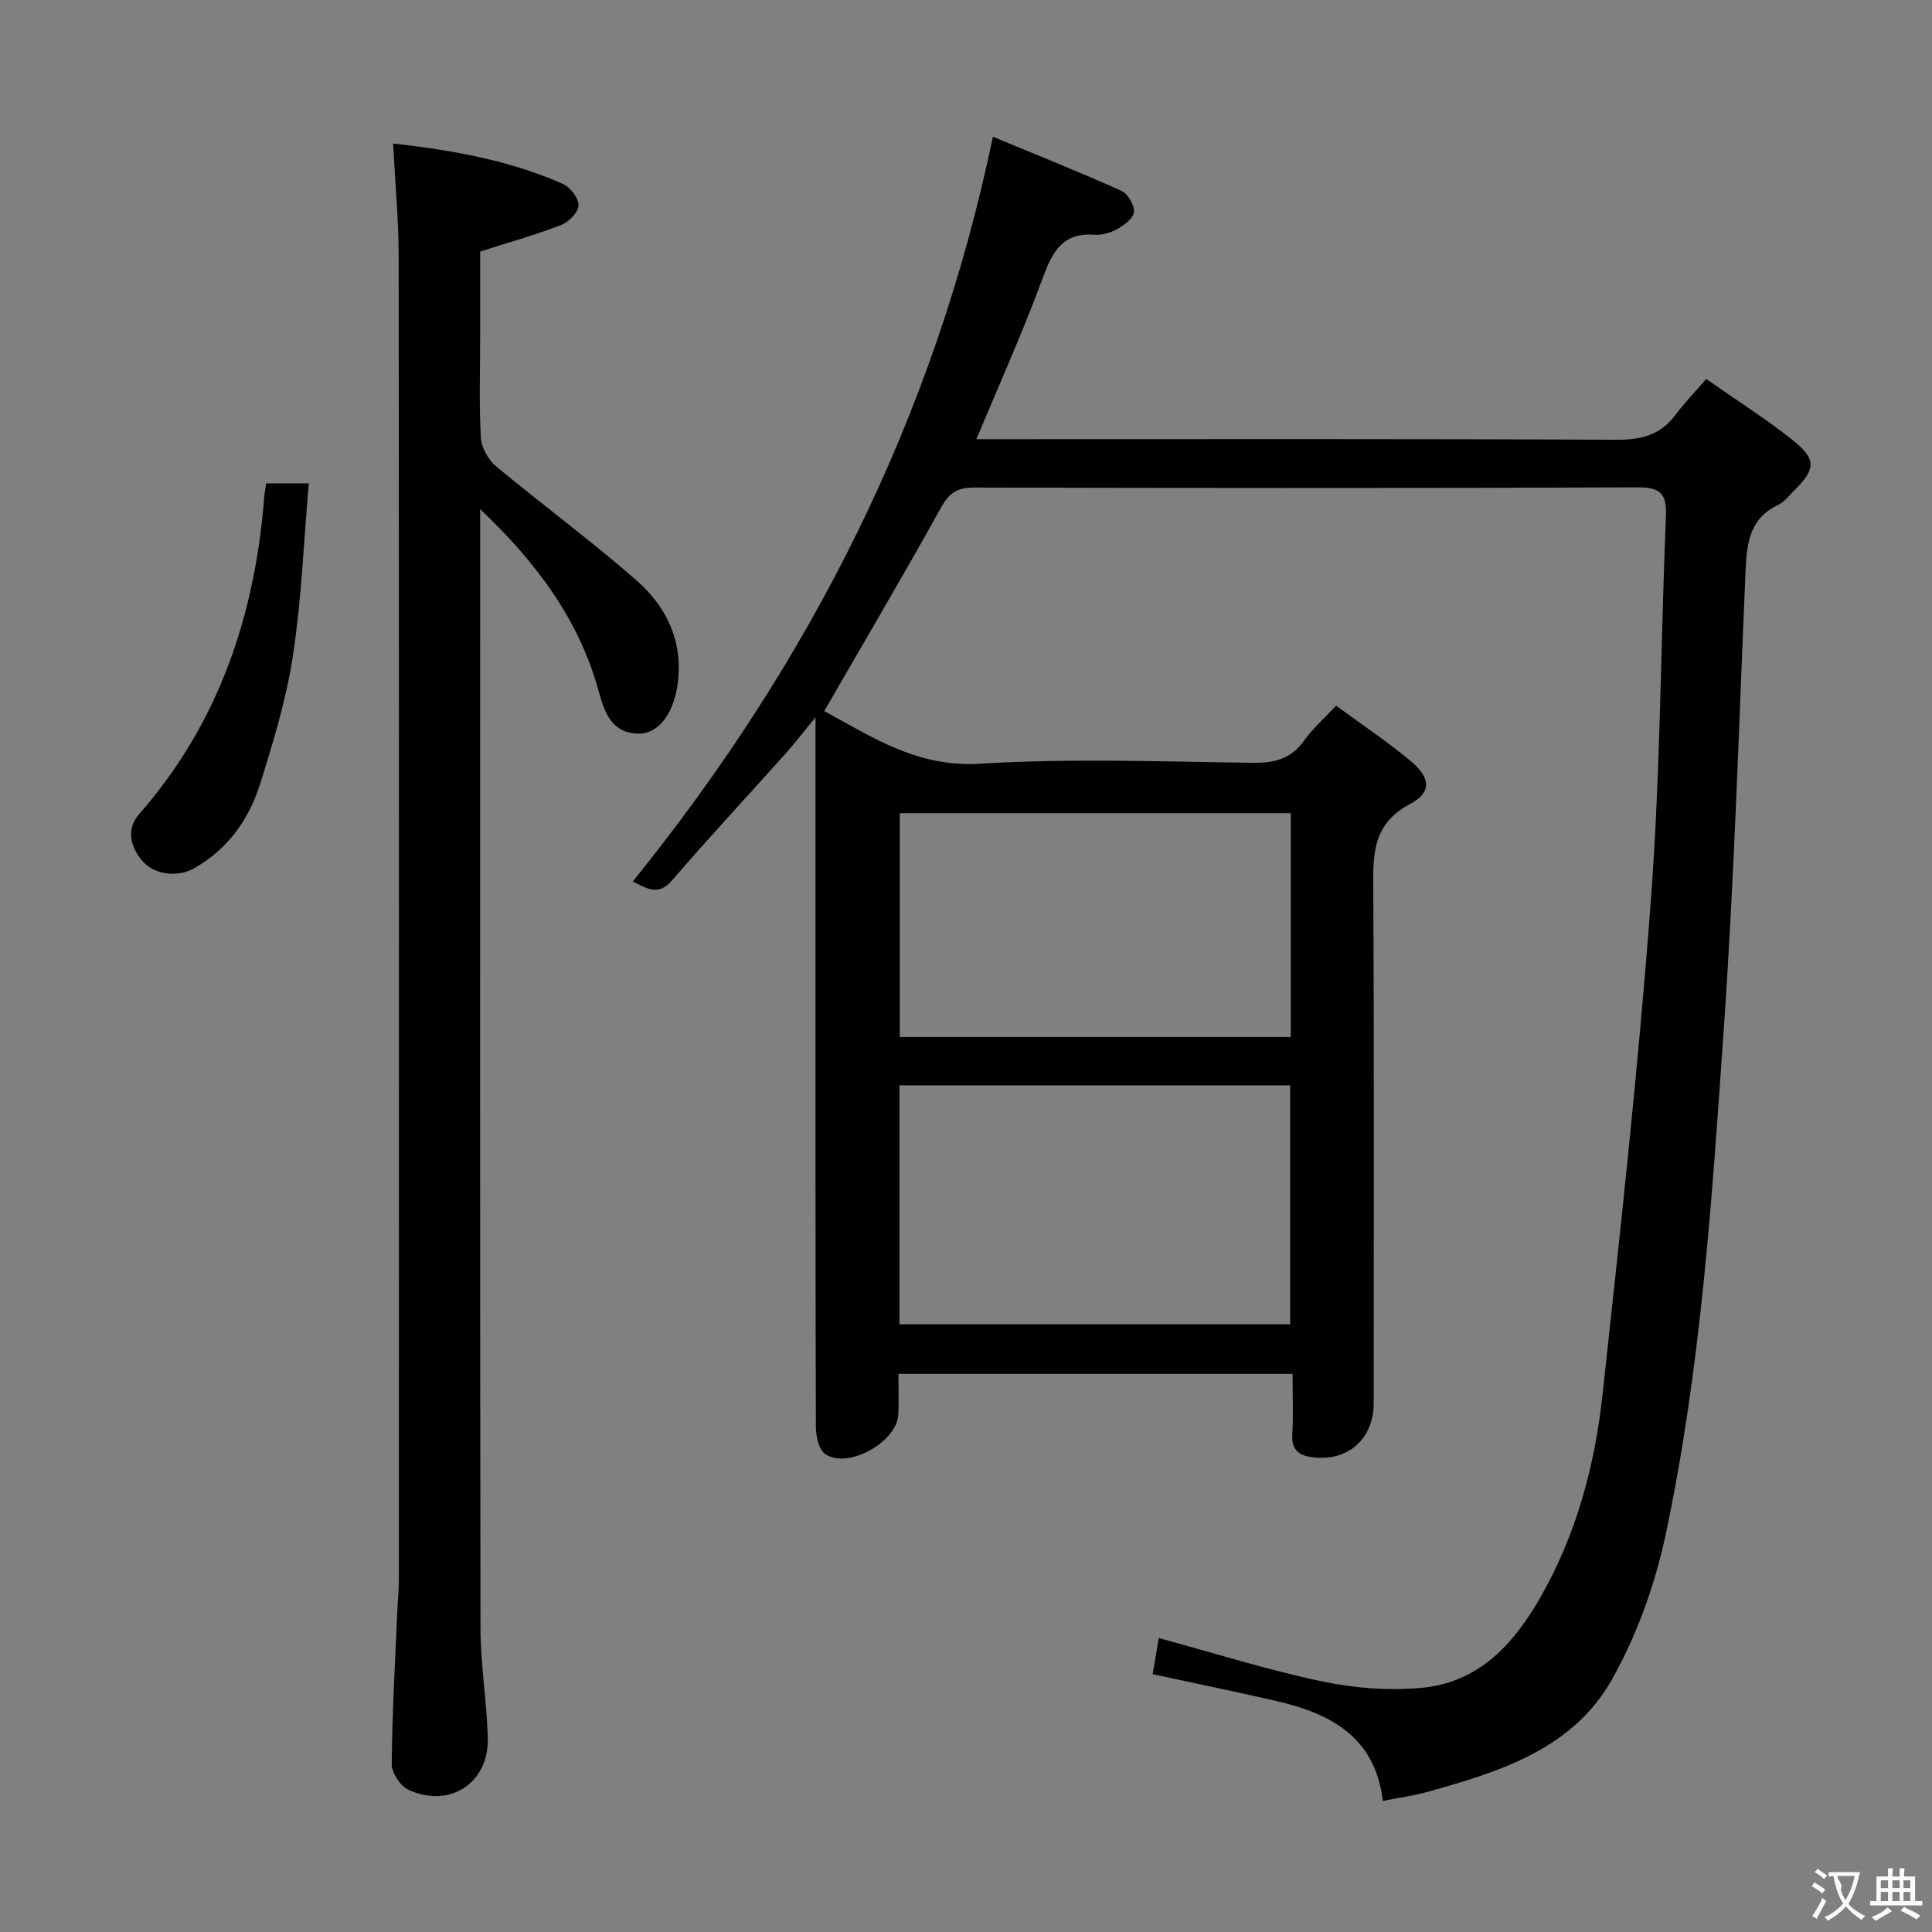 <svg enable-background="new 0 0 400 400" viewBox="0 0 400 400" xmlns="http://www.w3.org/2000/svg"><rect x="0" y="0" width="400" height="400" fill="#808080" stroke="none"/><g fill="#010000"><path d="m170.65 147.22c9.82 5.31 19.22 11.7 32.2 10.9 18.76-1.15 37.64-.44 56.47-.19 4.53.06 7.98-.79 10.69-4.61 1.71-2.41 3.99-4.41 6.61-7.22 5.29 3.89 10.65 7.45 15.55 11.56 4.01 3.36 4.28 6.42-.21 8.79-7.99 4.22-7.68 10.71-7.64 18.03.2 35.33.09 70.65.09 105.98 0 7.32-5.13 12.04-12.37 11.29-2.69-.28-4.69-1.26-4.49-4.68.24-4.11.06-8.24.06-12.62-27.4 0-54.15 0-81.6 0 0 2.85.1 5.62-.02 8.38-.25 5.73-10.5 11.45-15.15 8.2-1.32-.92-1.91-3.66-1.92-5.57-.11-35.49-.08-70.99-.08-106.48 0-12.95 0-25.9 0-40.47-2.75 3.34-4.5 5.62-6.4 7.74-7.77 8.69-15.72 17.21-23.31 26.04-2.8 3.26-5.12 1.71-8.11.2 36.68-45.39 62.46-96.04 74.55-154.18 8.98 3.73 17.88 7.28 26.61 11.2 1.33.6 2.7 2.95 2.59 4.38-.1 1.29-2.03 2.73-3.47 3.54-1.38.78-3.2 1.28-4.77 1.17-6.67-.46-8.7 3.66-10.69 9.09-4.06 11.02-8.9 21.75-13.69 33.24h5.59c42.33 0 84.65-.09 126.98.12 5.08.02 9.01-.96 12.1-5.08 1.89-2.51 4.09-4.79 6.44-7.5 6.47 4.53 12.38 8.27 17.83 12.6 5.04 4.01 4.88 6 .39 10.48-1.06 1.06-2.04 2.37-3.34 2.99-6.15 2.91-6.51 8.31-6.76 14.11-1.36 31.57-2.31 63.18-4.51 94.69-2.43 34.95-4.71 70-12.01 104.37-2.21 10.39-5.97 20.88-11.18 30.1-8.11 14.34-23.24 19.04-38.16 23.18-2.84.79-5.78 1.18-9.22 1.87-1.57-13.25-10.82-18.09-21.99-20.67-8.38-1.93-16.8-3.66-25.66-5.57.43-2.52.83-4.9 1.26-7.48 11.53 3.13 22.58 6.62 33.86 8.99 6.72 1.41 13.91 1.95 20.73 1.3 11.61-1.12 18.82-8.94 24.37-18.61 7.49-13.07 11.32-27.35 12.92-42.1 3.72-34.17 7.48-68.36 10.03-102.64 1.96-26.35 2.01-52.84 3.09-79.26.18-4.5-1.04-5.94-5.79-5.92-45.82.19-91.65.15-137.47.04-3.46-.01-5.13 1.1-6.83 4.16-7.8 14.06-15.98 27.92-24.17 42.12zm15.57 126.96h80.9c0-16.77 0-33.11 0-49.47-27.21 0-53.95 0-80.9 0zm81.02-105.82c-27.2 0-54.1 0-80.95 0v46.35h80.95c0-15.55 0-30.95 0-46.35z"/><path d="m81.39 29.71c12.15 1.37 23.98 3.43 35.12 8.35 1.53.68 3.28 2.92 3.27 4.42-.01 1.41-1.97 3.46-3.53 4.07-5.22 2.03-10.64 3.55-16.84 5.53v17.6c0 7-.24 14.01.15 20.98.12 2.06 1.57 4.58 3.2 5.93 9.57 7.97 19.63 15.35 28.99 23.55 6.2 5.43 9.7 12.53 8.57 21.32-.78 6.06-3.81 10.48-8.18 10.42-5.45-.08-6.98-4.32-8.15-8.63-4.08-15.05-13.11-26.97-24.58-37.84v5.26c0 75.46-.05 150.92.07 226.38.01 7.62 1.32 15.23 1.51 22.85.23 9.3-7.97 14.6-16.45 10.64-1.66-.78-3.46-3.48-3.44-5.28.1-10.63.71-21.26 1.17-31.9.08-1.99.31-3.98.31-5.97.02-91.45.04-182.9-.04-274.35-.01-7.58-.73-15.17-1.15-23.33z"/><path d="m55.11 100.07h8.83c-1.06 12.14-1.52 24.03-3.3 35.73-1.36 8.94-4.04 17.73-6.75 26.39-2.32 7.44-6.7 13.64-13.76 17.61-3.4 1.91-8.39 1.34-10.85-1.77-2.32-2.94-3.16-6.41-.47-9.48 16.55-18.89 24.03-41.29 25.92-65.92.08-.79.24-1.58.38-2.56z"/></g><path d="m377.9 391.2c-.2.3-.4.5-.6.8-.7-.6-1.4-1-2.2-1.5.2-.3.4-.5.5-.8.6.4 1.4.8 2.3 1.5zm-1.8 6.1c-.2-.2-.5-.4-.9-.6.4-.6.8-1.2 1.2-1.9s.7-1.3.9-1.9c.3.3.5.5.8.7-.7 1.3-1.4 2.6-2 3.7zm2.2-9c-.3.3-.5.5-.6.8-.6-.6-1.3-1.1-2-1.5.3-.3.5-.5.6-.7.6.5 1.3.9 2 1.4zm.3.2v-.9h2 4.5c-.3 1.3-.6 2.5-1 3.6s-.9 2.1-1.4 3c.4.5 1 1 1.6 1.4s1.2.8 1.9 1.1c-.3.2-.5.4-.8.8-.4-.3-1-.7-1.6-1.2s-1.2-1.1-1.6-1.6c-.5.6-1.1 1.1-1.7 1.6s-1.4.9-2.1 1.4c-.1-.3-.3-.5-.7-.8.6-.2 1.2-.5 1.9-1s1.4-1.1 2-1.8c-.5-.8-.9-1.6-1.2-2.5s-.6-2-.8-3.2c-.4.1-.7.1-1 .1zm2.5 2.7c.3 1 .7 1.7 1 2.2.3-.5.6-1.1 1-2s.6-1.9.9-3h-3.2-.4c.1.9 1.3 1.8.7 2.8z" fill="#fbfafa"/><path d="m396.5 388.5v1.5 3.6h1.5v.9c-.4 0-1 0-1.7 0h-7.9c-.5 0-.9 0-1.2 0v-.9h1.3v-3.5c0-.7 0-1.2 0-1.6h2.4c0-.8 0-1.4 0-1.7h1c0 .3-.1.8-.1 1.7h1.5c0-.8 0-1.4 0-1.7h1c0 .3-.1.9-.1 1.7zm-8.2 9.2c-.2-.3-.5-.5-.8-.8.8-.3 1.4-.6 1.9-.9s1-.7 1.4-1.1c.3.3.6.5.9.8-1.6 1-2.8 1.6-3.4 2zm2.6-6.8v-1.6h-1.5v1.6zm0 2.7v-1.9h-1.5v1.9zm2.4-2.7v-1.6h-1.5v1.6zm0 2.7v-1.9h-1.5v1.9zm.2 2 .7-.8c.4.2.9.5 1.6.8s1.3.7 1.8 1c-.3.3-.5.5-.8.8-.4-.3-1.5-1-3.3-1.8zm2-4.7v-1.6h-1.4v1.6zm0 2.7v-1.9h-1.4v1.9z" fill="#fbfafa"/></svg>